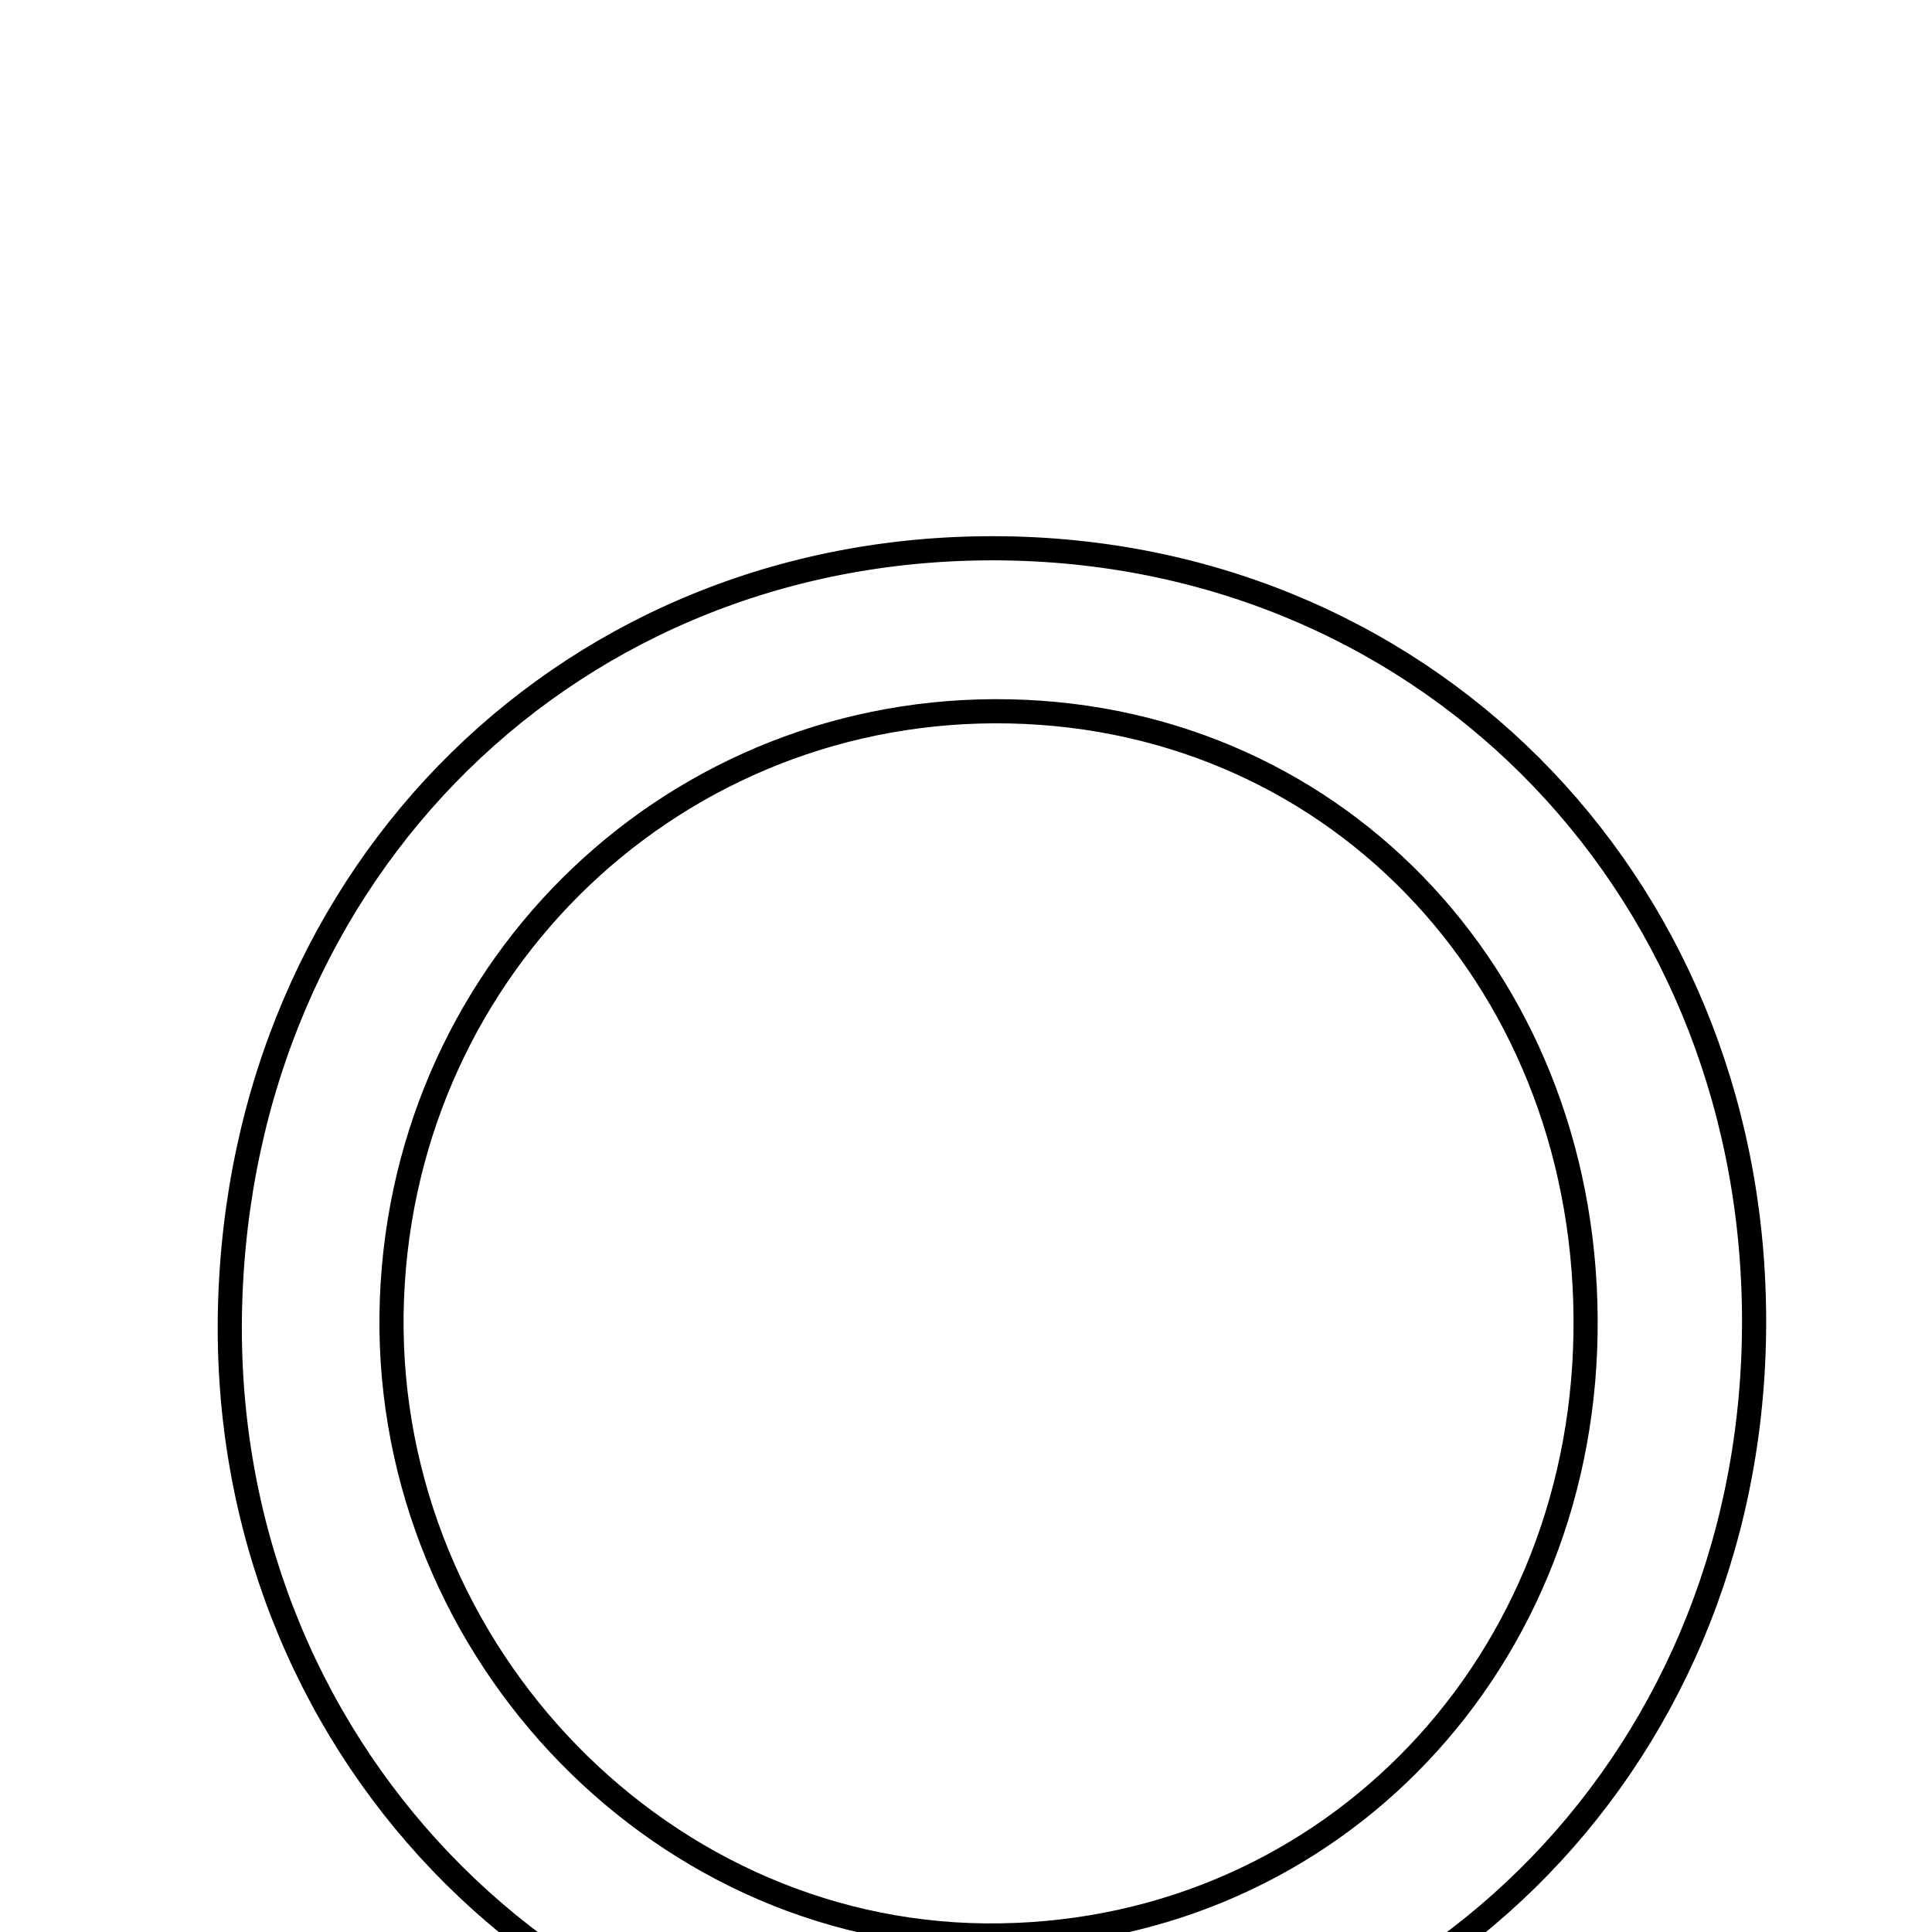 <svg xmlns="http://www.w3.org/2000/svg" viewBox="0.0 0.0 24.0 24.0" height="200px" width="200px"><path fill="none" stroke="black" stroke-width=".3" stroke-opacity="1.0"  filling="0" d="M12.49 6.812 C17.83 6.895 21.863 11.123 21.789 16.562 C21.716 21.972 17.549 26.072 12.184 26.01 C6.857 25.949 2.734 21.64 2.857 16.261 C2.983 10.798 7.131 6.729 12.49 6.812"></path>
<path fill="none" stroke="black" stroke-width=".3" stroke-opacity="1.0"  filling="0" d="M12.545 8.837 C16.669 8.924 19.762 12.268 19.696 16.566 C19.632 20.818 16.376 24.081 12.24 24.043 C8.094 24.004 4.703 20.364 4.869 16.128 C5.032 11.965 8.417 8.75 12.545 8.837"></path></svg>